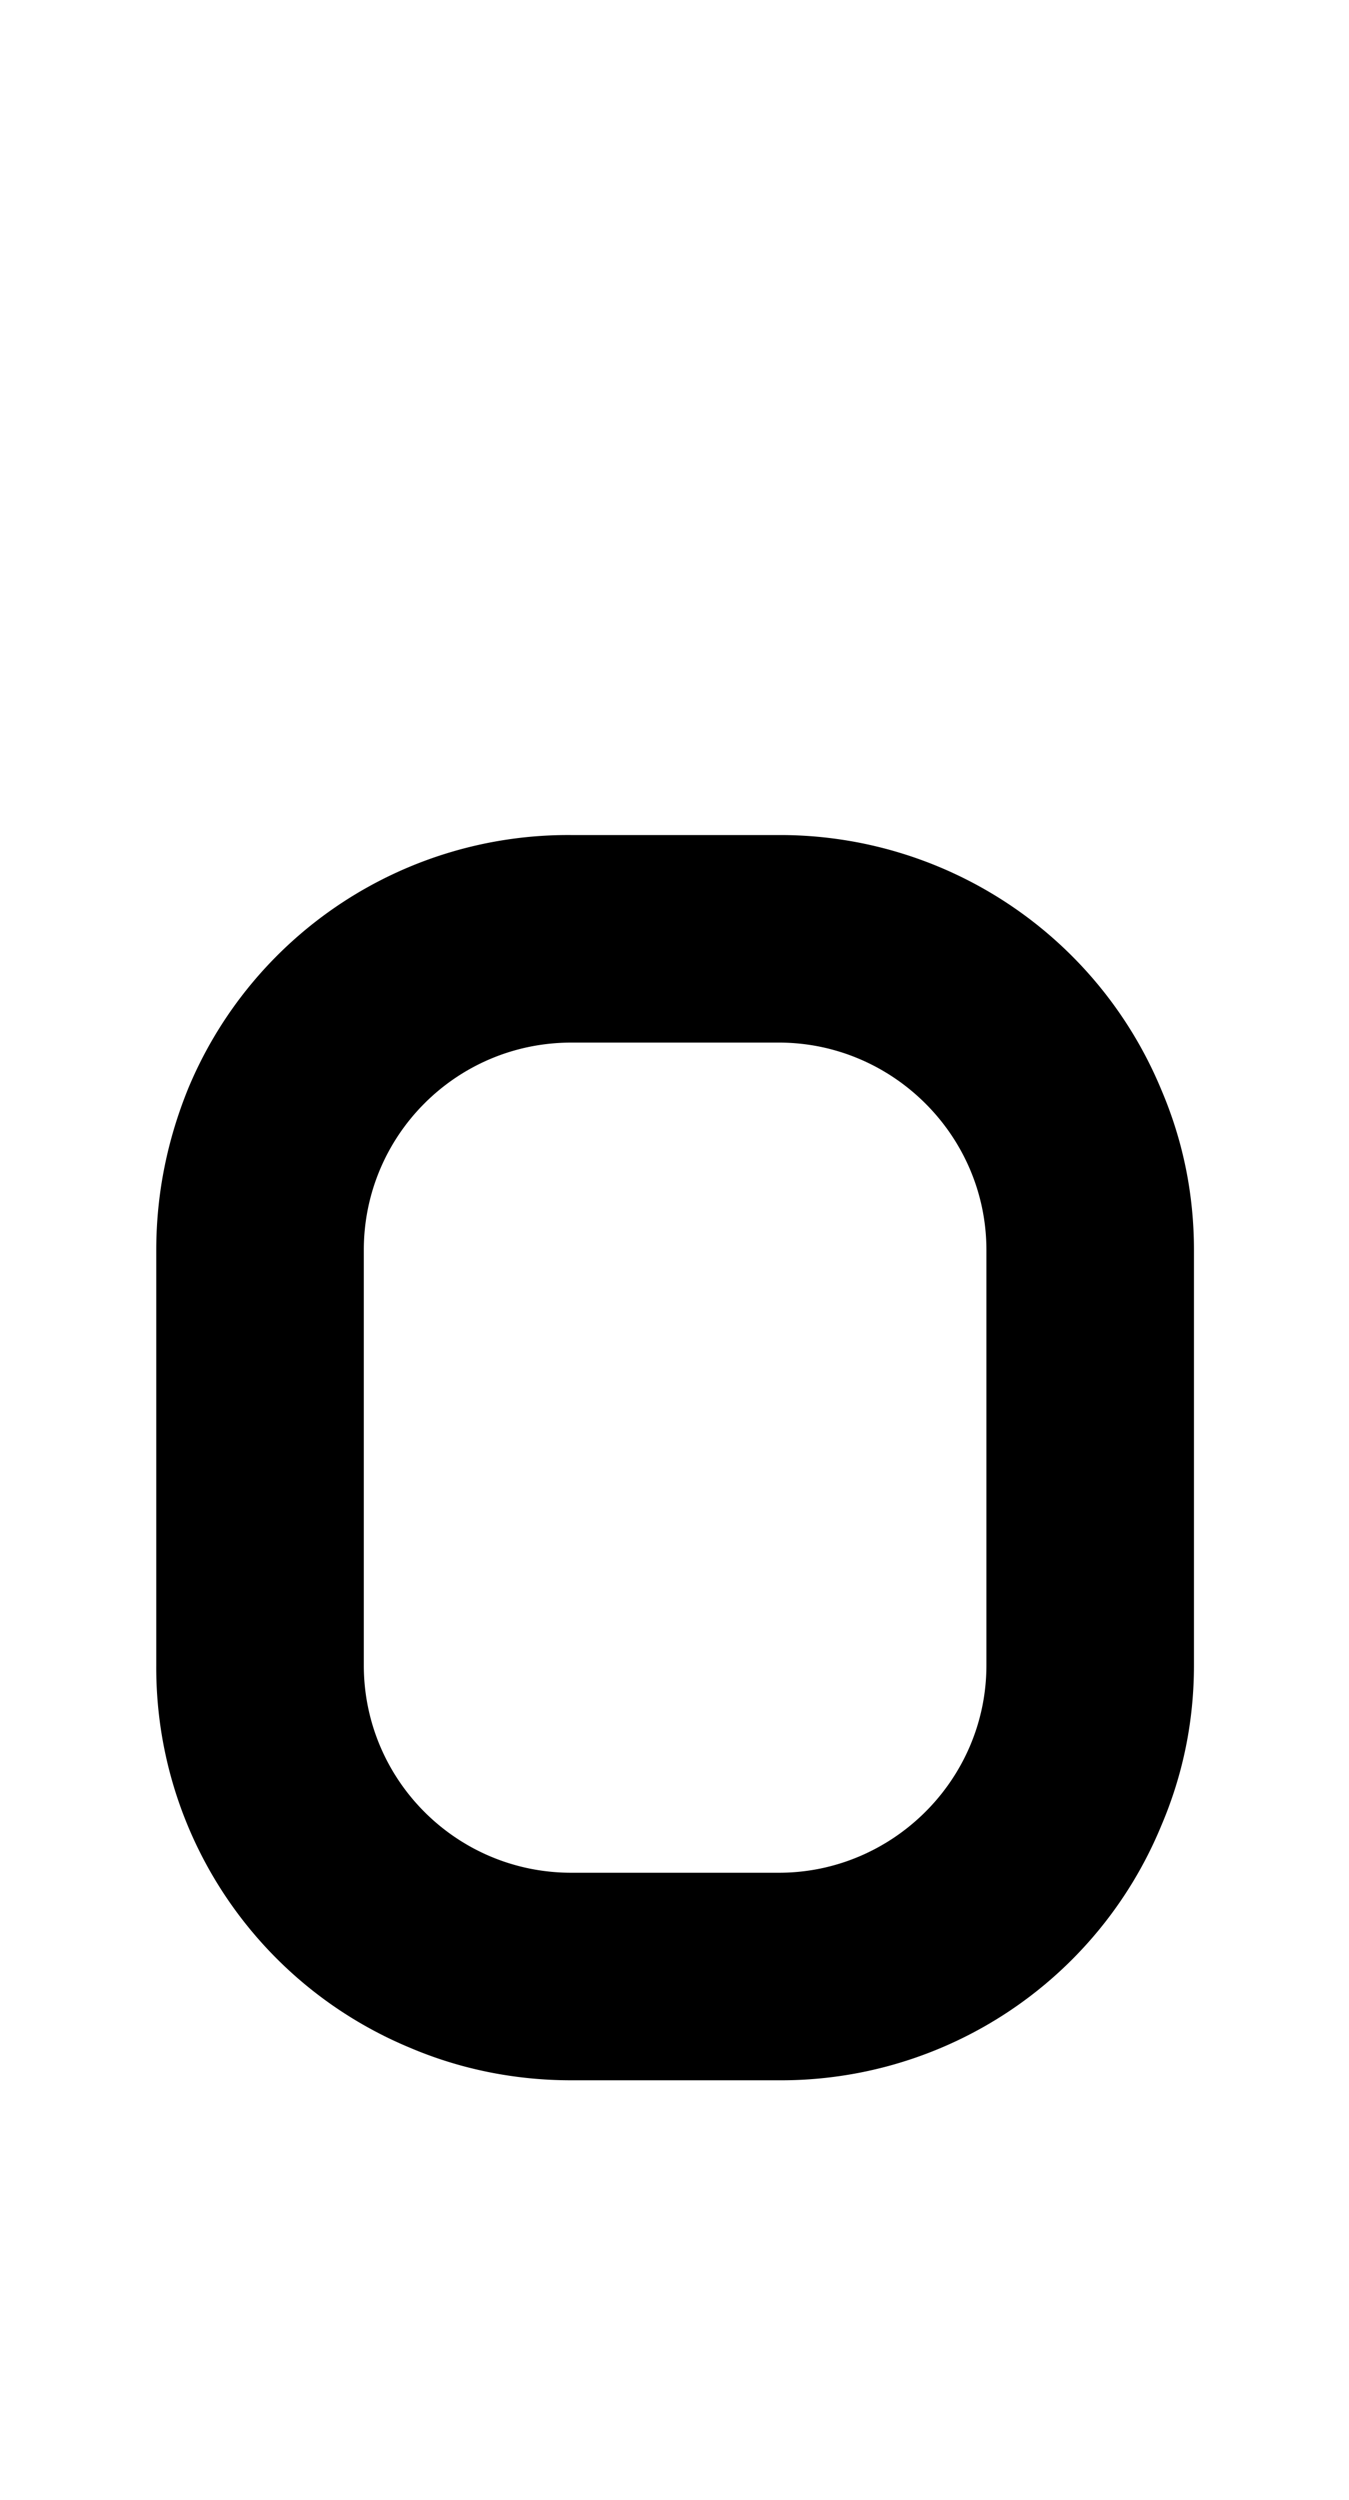 <svg xmlns="http://www.w3.org/2000/svg" viewBox="0 0 1105 2048"><path d="M951 892a338 338 0 0 0-313-208H468a337 337 0 0 0-314 208c-17 42-26 86-26 132v340a337 337 0 0 0 207 313c42 18 87 27 133 27h170a337 337 0 0 0 313-208c18-42 27-86 27-132v-340c0-46-9-90-27-132Zm-313 642H468c-94 0-170-76-170-170v-340c0-94 76-170 170-170h170c93 0 170 76 170 170v340c0 94-77 170-170 170Z"/></svg>